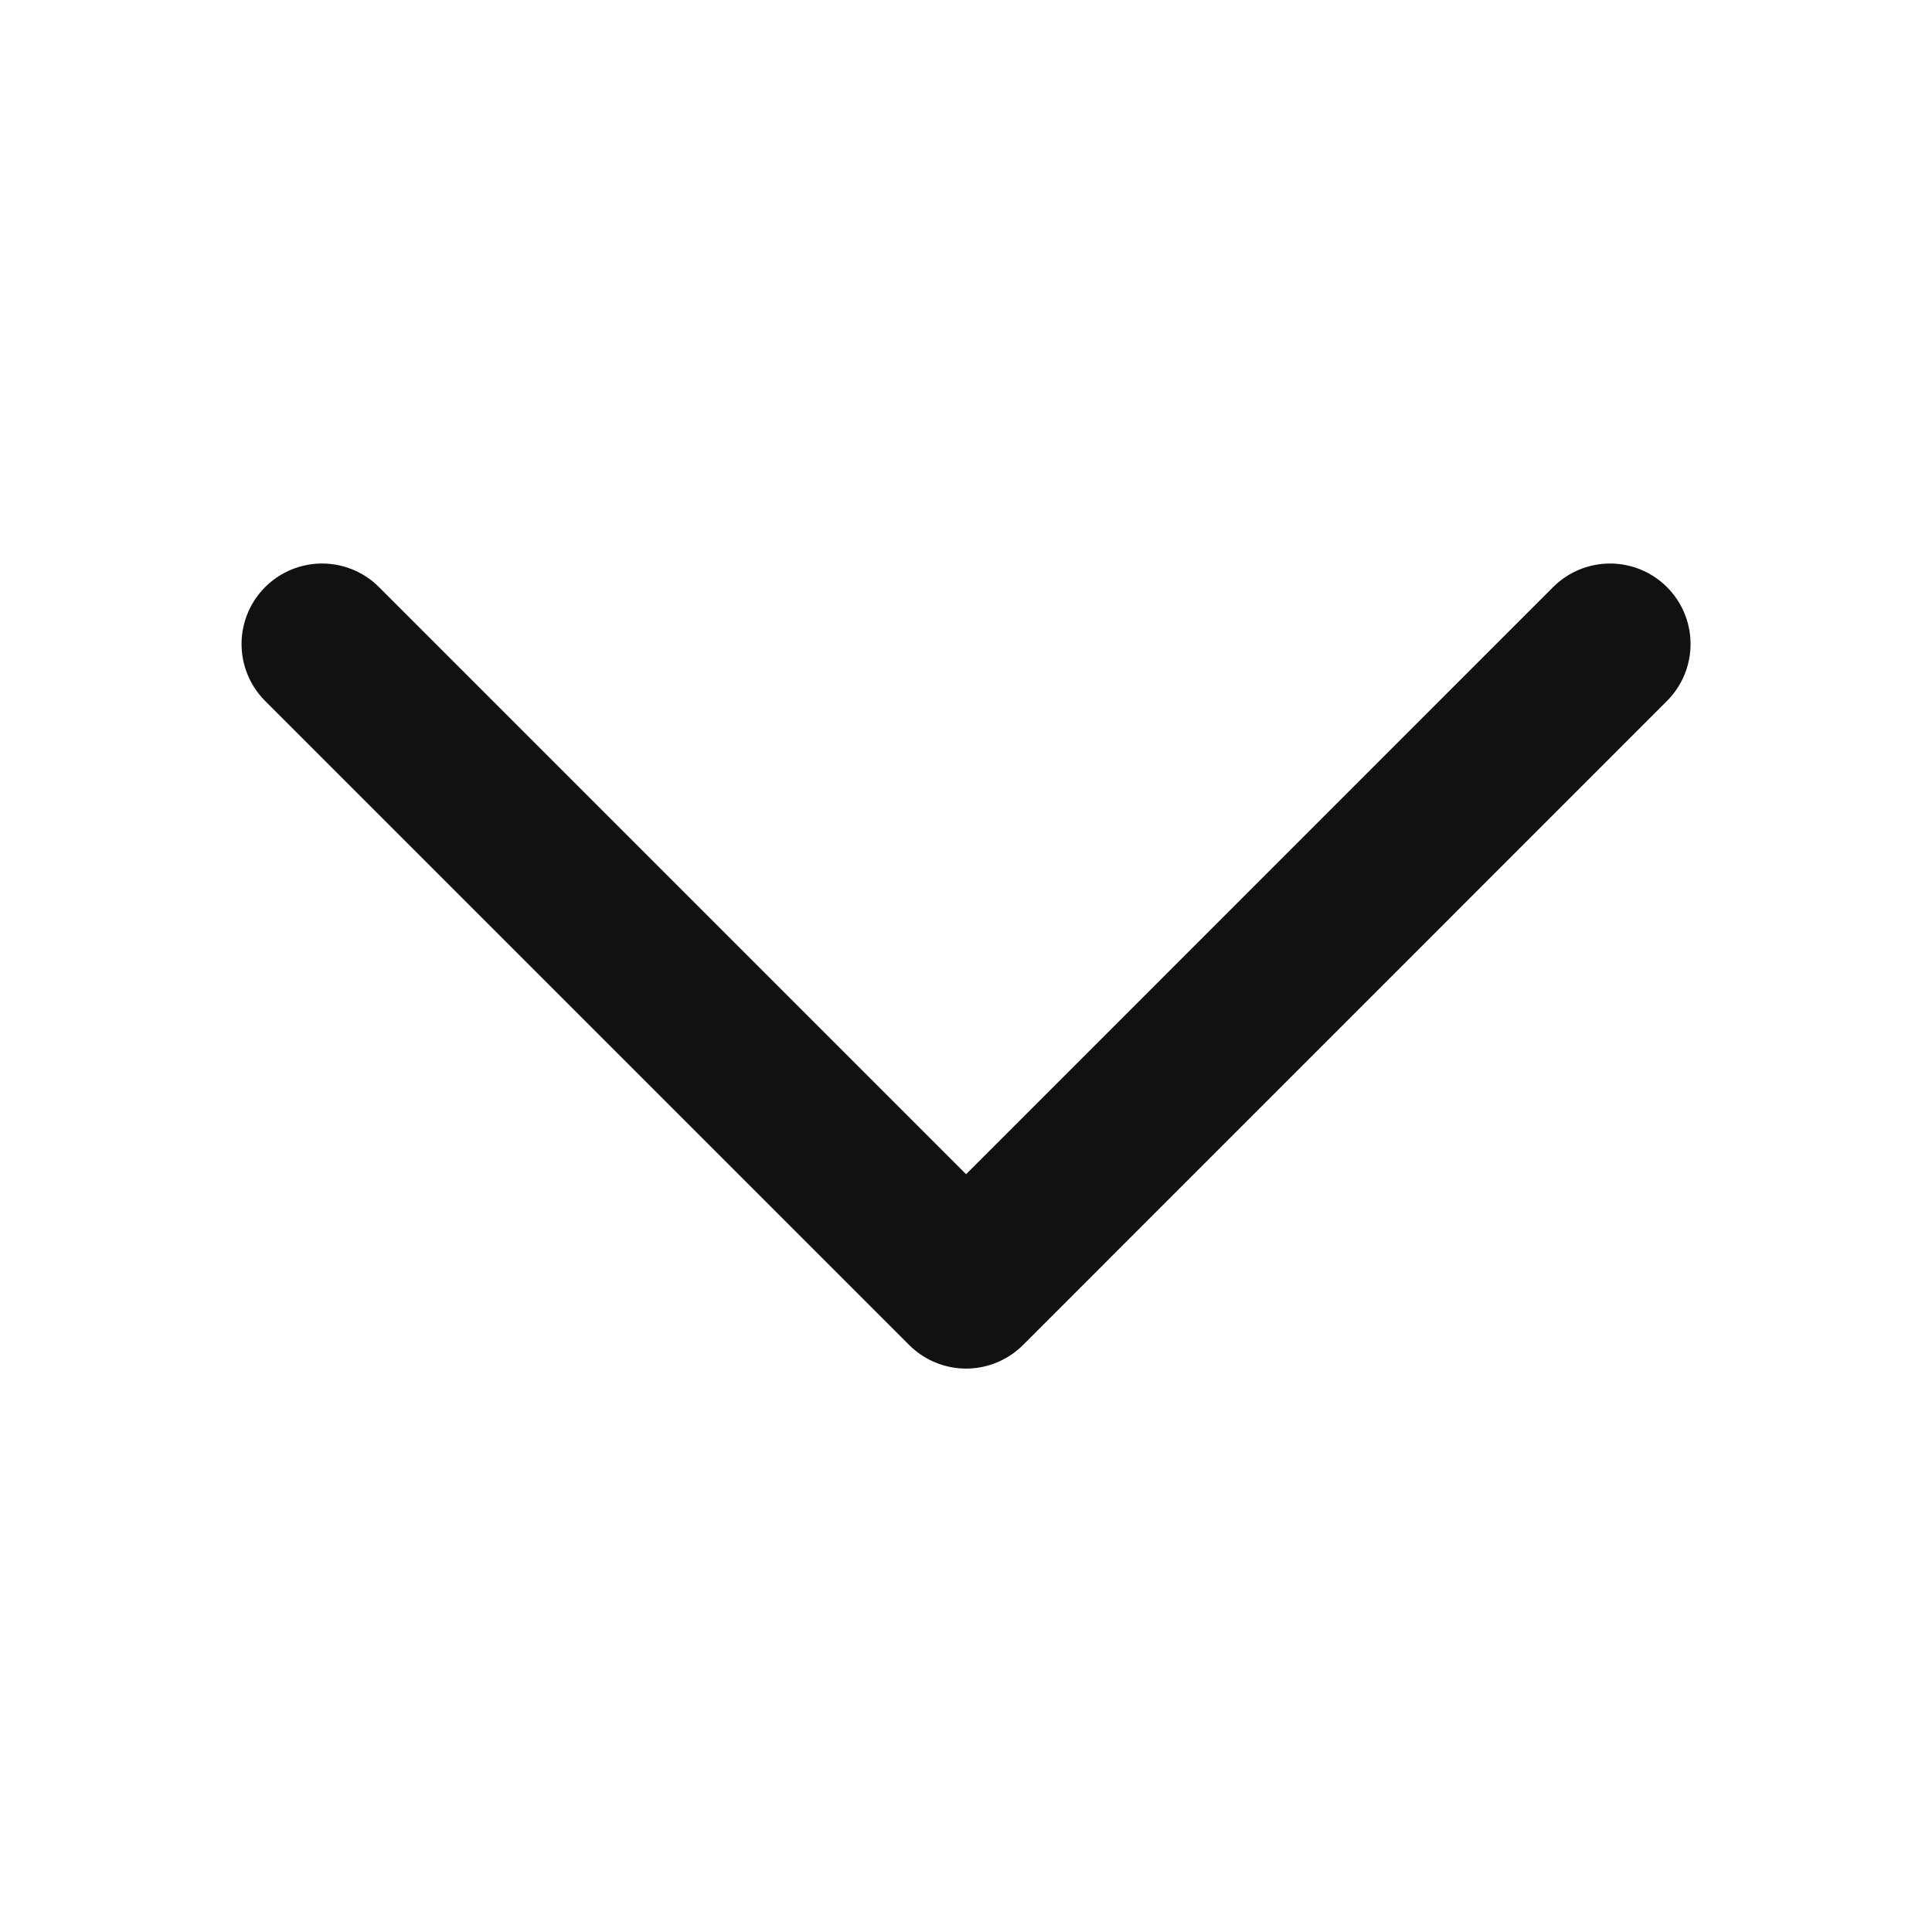 <svg width="20" height="20" viewBox="0 0 20 20" fill="none" xmlns="http://www.w3.org/2000/svg">
<path d="M16.667 6.667L10.001 13.334L3.334 6.667" stroke="#111111" stroke-width="1.667" stroke-linecap="round" stroke-linejoin="round"/>
</svg>
